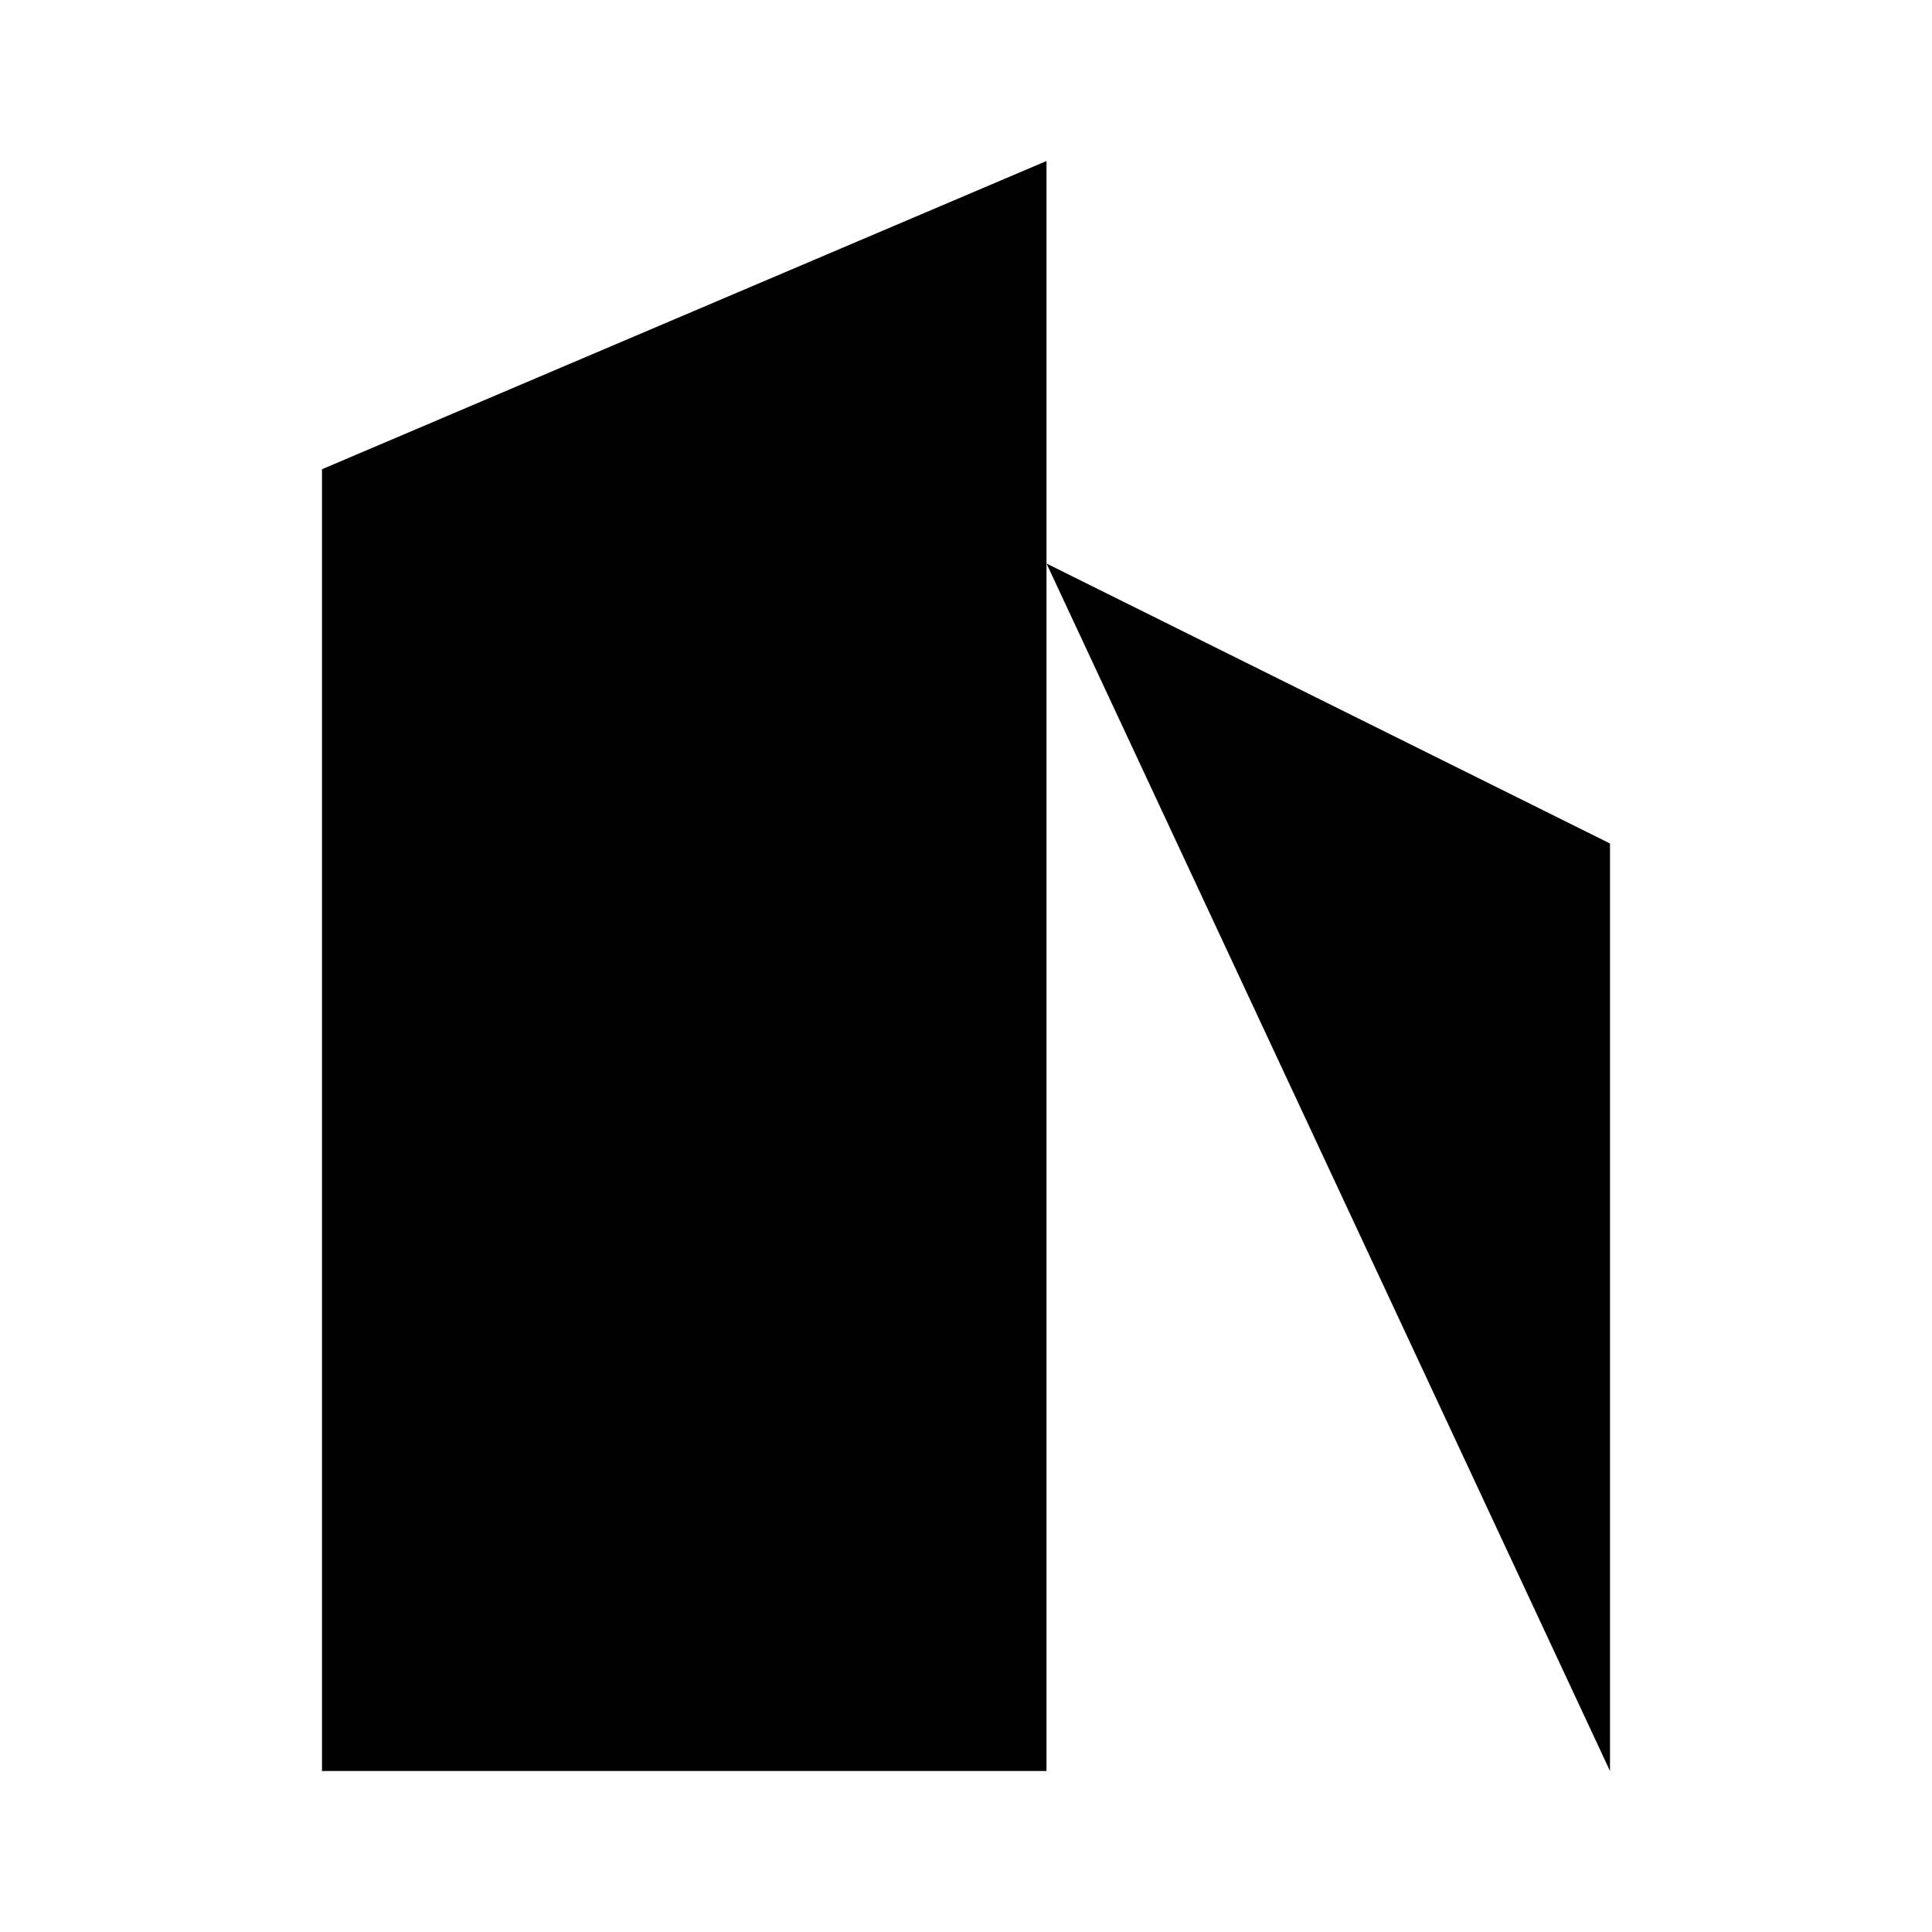 <svg viewBox="0 0 24 24" xmlns="http://www.w3.org/2000/svg"><path d="M2 22L22 21.987"/><path d="M20 22V10.478L13 7"/><path d="M7 10.006L9 9.996M7 14.003L9 13.993M7 18L9 17.99"/><path d="M4 22V5.829L13 2V22"/></svg>